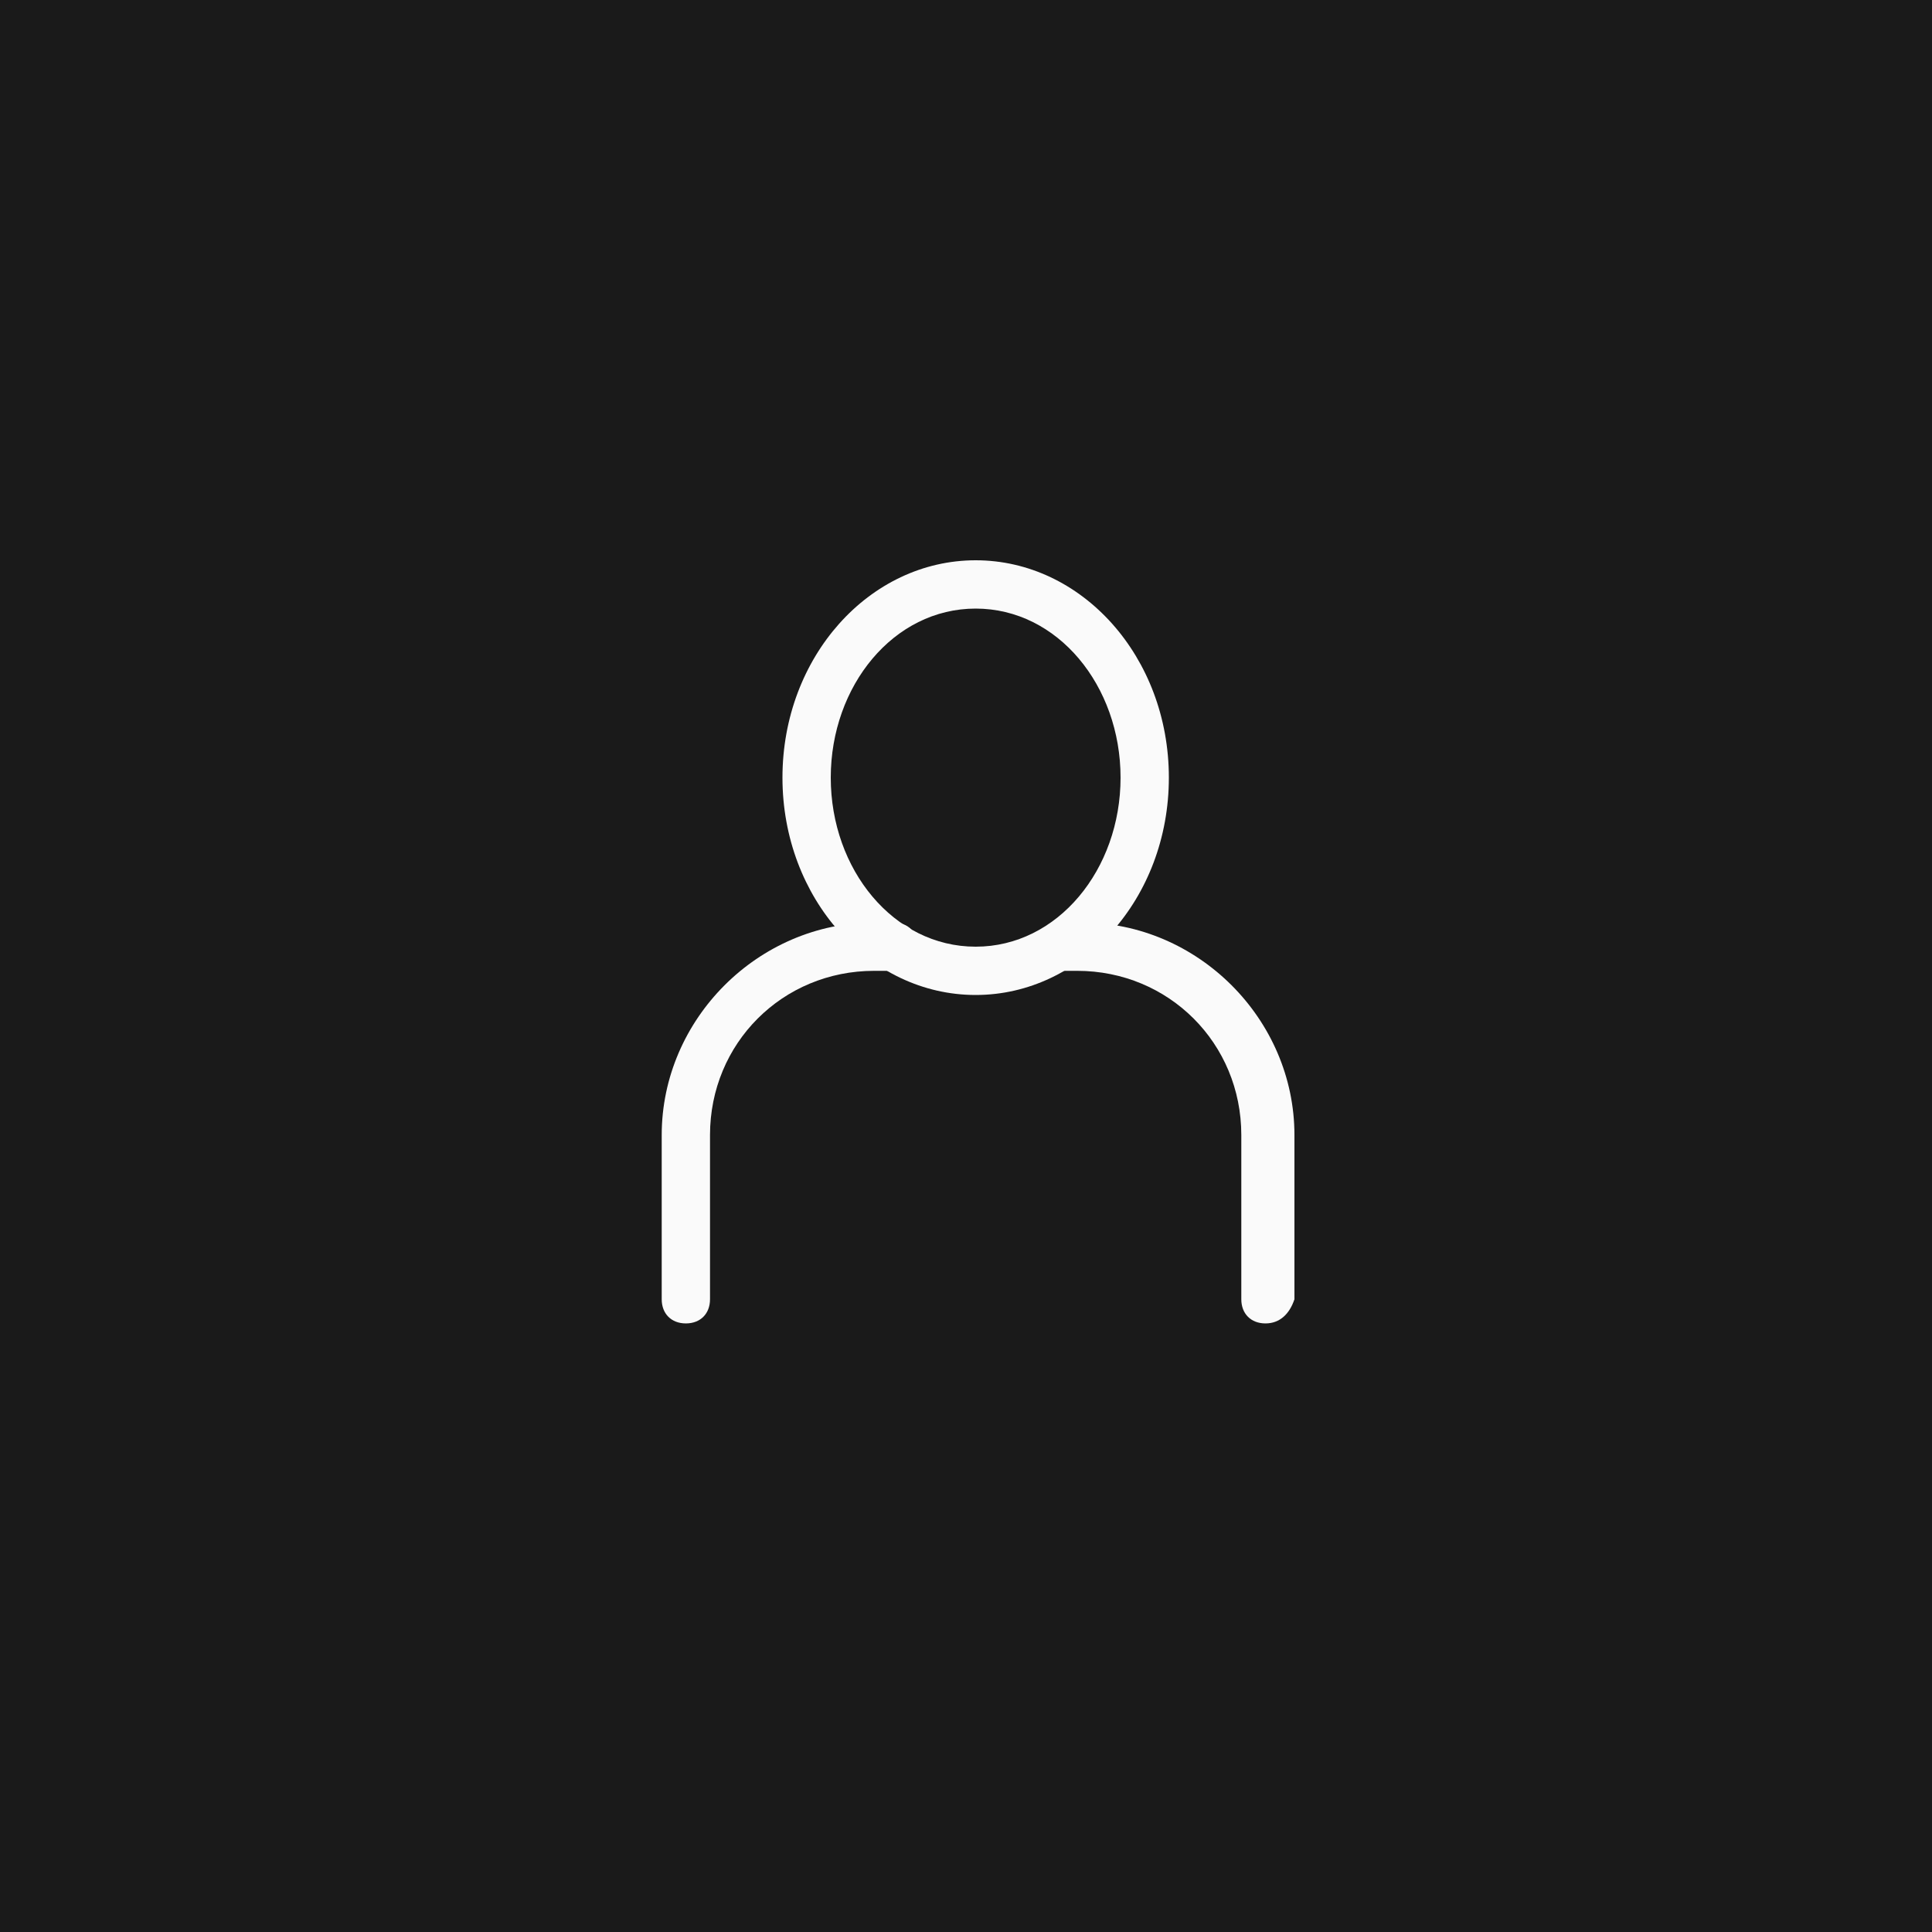 <svg width="50" height="50" viewBox="0 0 50 50" fill="none" xmlns="http://www.w3.org/2000/svg">
    <rect width="50" height="50" fill="#1A1A1A"/>
    <path d="M25.25 25.75C22.5 25.75 20.25 23.25 20.25 20.125C20.25 17 22.5 14.5 25.25 14.5C28 14.5 30.25 17 30.25 20.125C30.25 23.25 28 25.75 25.25 25.75ZM25.25 15.75C23.125 15.75 21.5 17.75 21.5 20.125C21.5 22.5 23.125 24.5 25.25 24.5C27.375 24.5 29 22.5 29 20.125C29 17.75 27.375 15.75 25.25 15.75Z" fill="#FAFAFA"/>
    <path d="M32.75 34.25C32.375 34.25 32.125 34 32.125 33.625V29.375C32.125 27 30.25 25.125 27.875 25.125H27.5C27.125 25.125 26.875 24.875 26.875 24.5C26.875 24.125 27.125 23.875 27.5 23.875H28C31 23.875 33.5 26.375 33.5 29.375V33.625C33.375 34 33.125 34.25 32.75 34.25Z" fill="#FAFAFA"/>
    <path d="M17.75 34.25C17.375 34.25 17.125 34 17.125 33.625V29.375C17.125 26.375 19.625 23.875 22.625 23.875H23.125C23.5 23.875 23.75 24.125 23.75 24.5C23.75 24.875 23.5 25.125 23.125 25.125H22.625C20.25 25.125 18.375 27 18.375 29.375V33.625C18.375 34 18.125 34.25 17.75 34.25Z" fill="#FAFAFA"/>
    </svg>
    